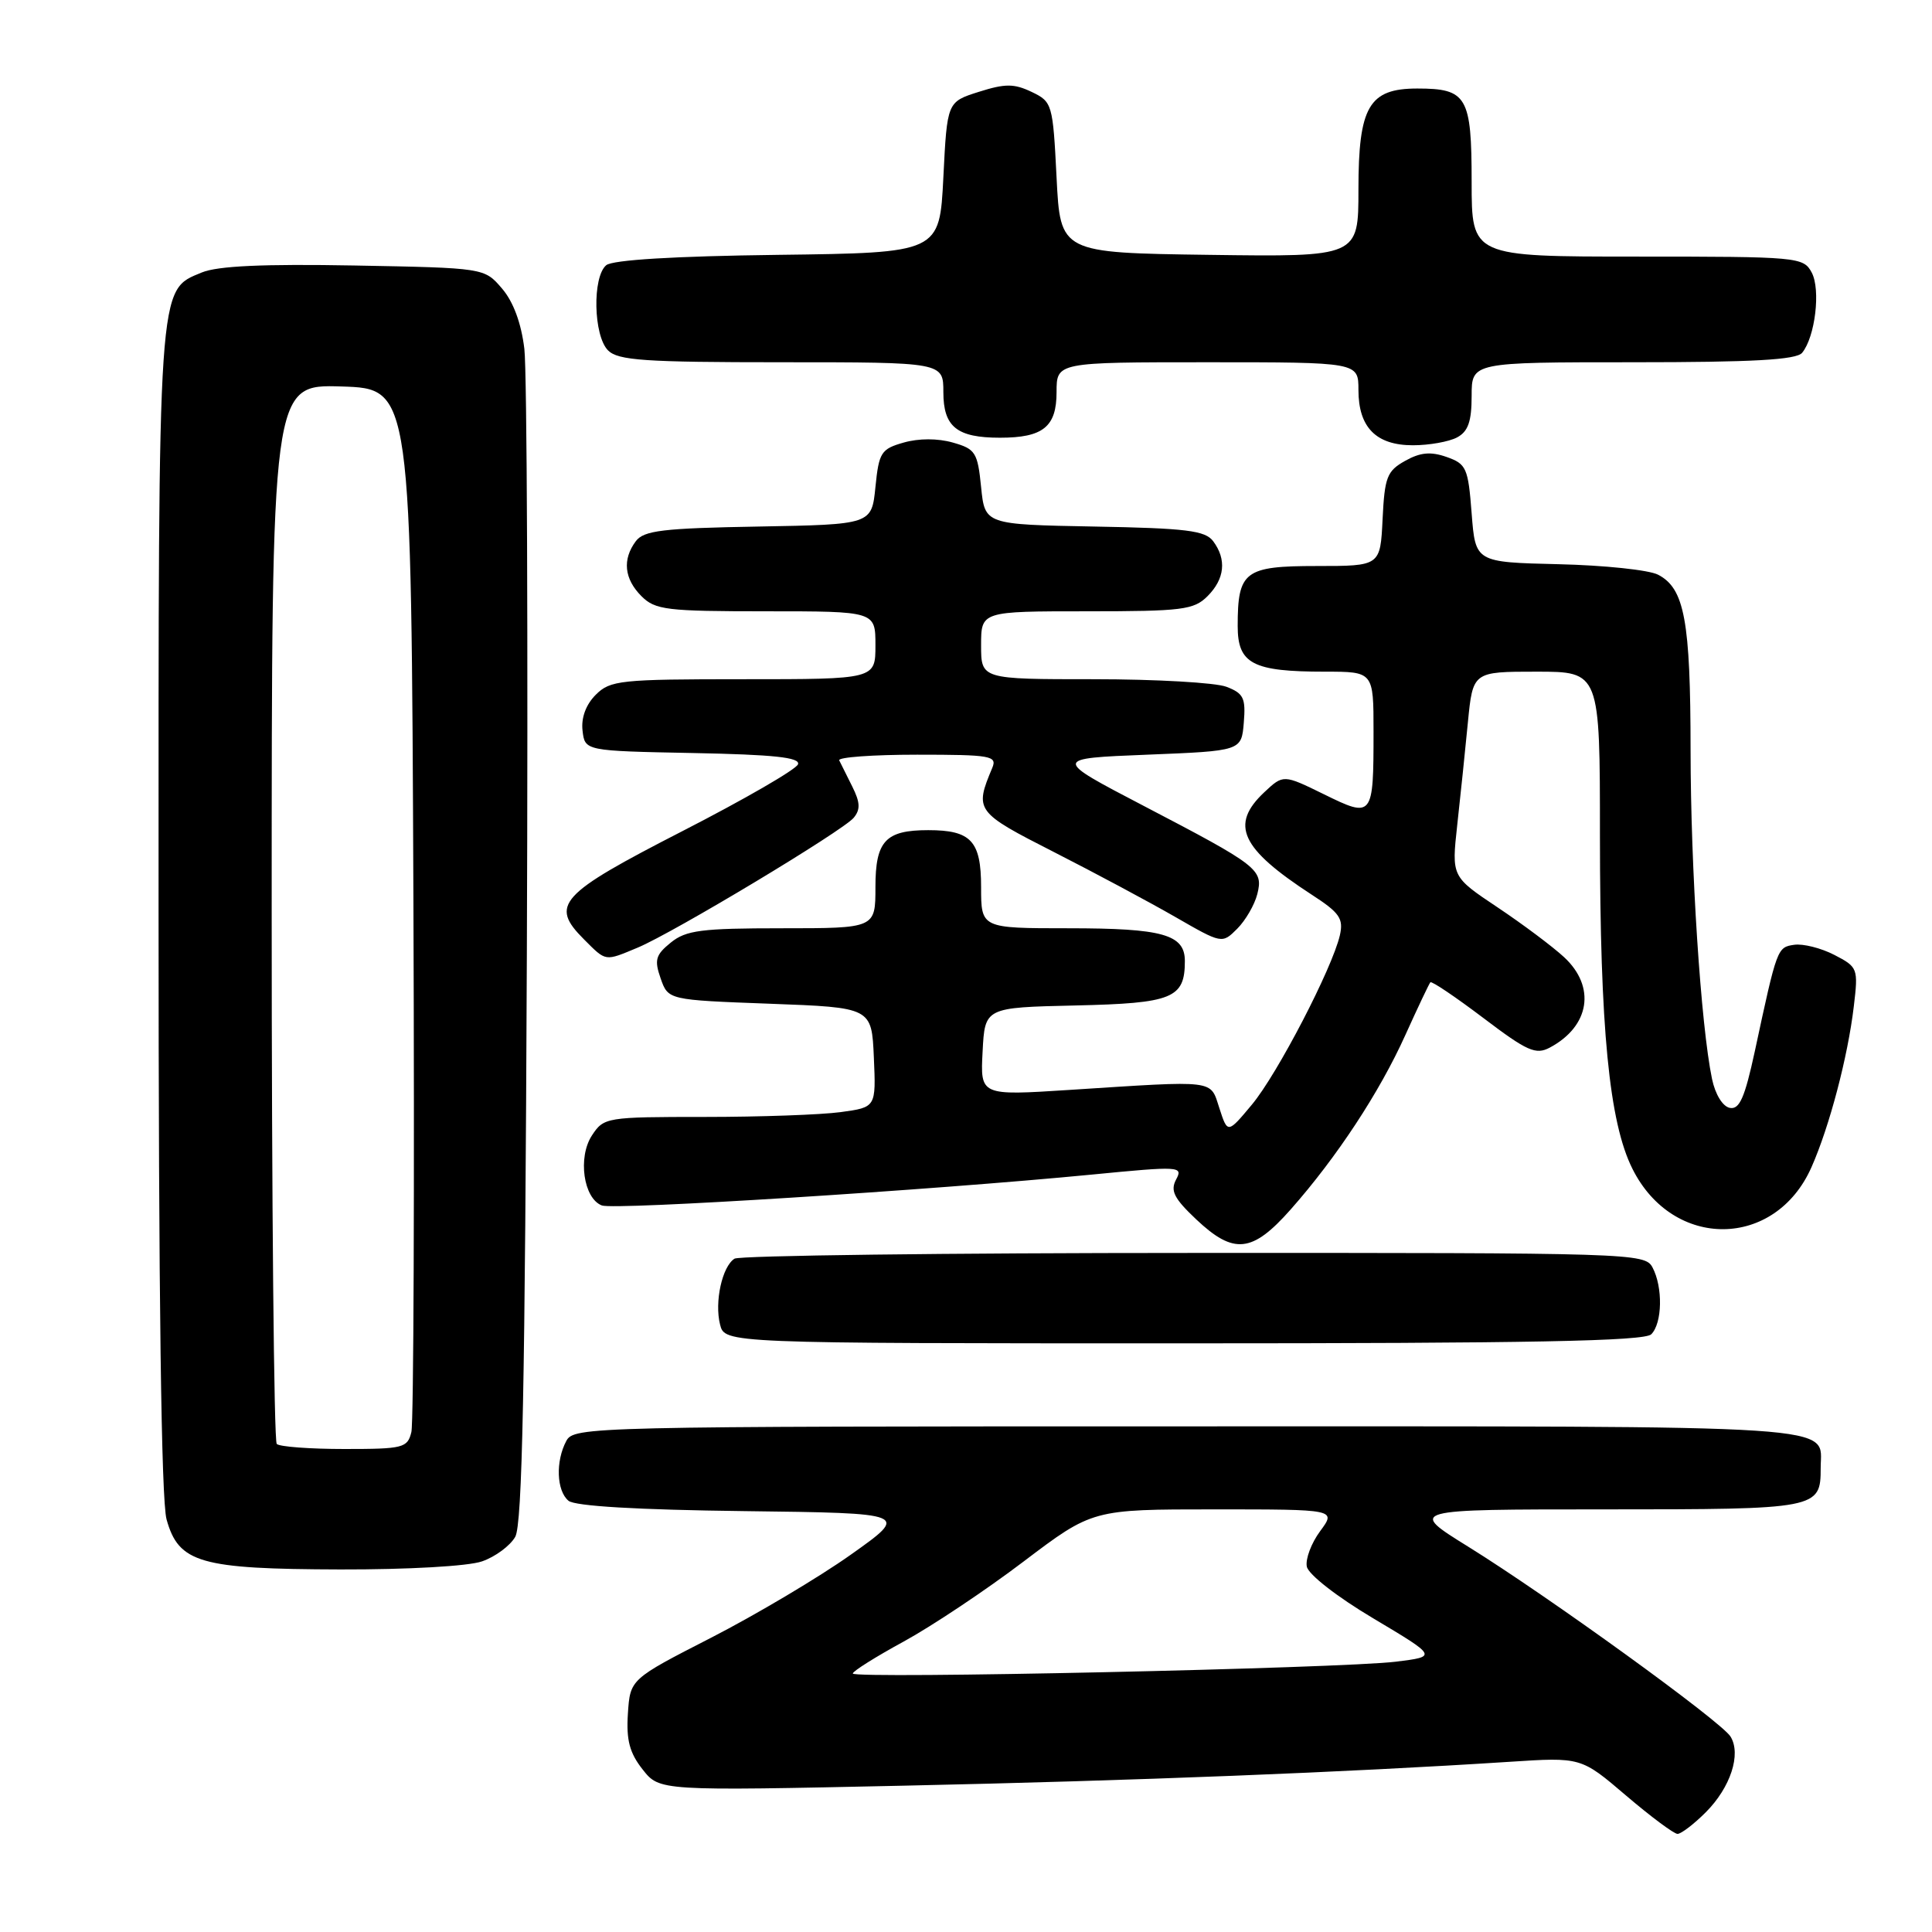 <?xml version="1.0" encoding="UTF-8" standalone="no"?>
<!DOCTYPE svg PUBLIC "-//W3C//DTD SVG 1.1//EN" "http://www.w3.org/Graphics/SVG/1.1/DTD/svg11.dtd" >
<svg xmlns="http://www.w3.org/2000/svg" xmlns:xlink="http://www.w3.org/1999/xlink" version="1.1" viewBox="0 0 256 256">
 <g >
 <path fill="currentColor"
d=" M 226.03 240.13 C 229.31 236.84 230.75 232.43 229.30 230.10 C 228.05 228.09 205.16 211.53 194.54 204.94 C 186.58 200.00 186.58 200.00 212.67 200.00 C 240.94 200.00 241.25 199.94 241.25 194.50 C 241.25 188.69 246.02 189.00 157.41 189.00 C 78.02 189.00 76.05 189.05 75.04 190.93 C 73.60 193.62 73.74 197.54 75.33 198.86 C 76.18 199.57 84.46 200.06 98.58 200.23 C 120.50 200.50 120.50 200.50 112.74 206.00 C 108.47 209.03 100.14 213.97 94.24 217.00 C 83.50 222.50 83.50 222.50 83.20 227.06 C 82.97 230.56 83.42 232.27 85.15 234.46 C 87.39 237.31 87.39 237.31 119.81 236.61 C 150.40 235.95 178.50 234.84 200.00 233.45 C 209.50 232.83 209.50 232.83 215.46 237.92 C 218.73 240.71 221.81 243.00 222.28 243.00 C 222.76 243.00 224.45 241.71 226.03 240.13 Z  M 63.87 206.89 C 65.62 206.29 67.60 204.82 68.27 203.64 C 69.21 202.01 69.57 183.50 69.81 126.50 C 69.98 85.25 69.83 49.12 69.48 46.22 C 69.07 42.82 68.02 39.97 66.51 38.22 C 64.18 35.50 64.18 35.50 46.96 35.18 C 34.88 34.96 28.85 35.24 26.75 36.10 C 20.87 38.54 21.00 36.70 21.01 120.72 C 21.01 171.84 21.37 198.78 22.07 201.33 C 23.68 207.10 26.50 207.91 45.10 207.96 C 54.02 207.98 62.06 207.53 63.87 206.89 Z  M 218.80 176.80 C 220.27 175.33 220.36 170.55 218.96 167.93 C 217.96 166.05 216.24 166.00 158.21 166.02 C 125.37 166.02 97.97 166.37 97.33 166.78 C 95.69 167.81 94.66 172.51 95.41 175.50 C 96.04 178.00 96.04 178.00 156.82 178.00 C 202.76 178.00 217.89 177.71 218.80 176.80 Z  M 171.03 160.25 C 177.12 153.36 182.80 144.73 186.22 137.14 C 187.87 133.49 189.36 130.35 189.53 130.16 C 189.71 129.97 192.86 132.10 196.54 134.88 C 202.37 139.30 203.50 139.80 205.36 138.81 C 210.66 135.99 211.49 130.75 207.25 126.83 C 205.74 125.43 201.76 122.45 198.42 120.22 C 192.34 116.16 192.34 116.16 193.09 109.33 C 193.51 105.57 194.14 99.46 194.50 95.75 C 195.16 89.00 195.16 89.00 203.58 89.00 C 212.00 89.00 212.00 89.00 212.00 110.75 C 212.01 136.28 213.22 148.72 216.31 154.88 C 221.69 165.64 235.23 165.51 240.03 154.66 C 242.42 149.26 244.85 140.03 245.64 133.34 C 246.24 128.31 246.17 128.14 243.06 126.53 C 241.30 125.62 238.91 125.02 237.74 125.19 C 235.49 125.52 235.47 125.57 232.52 139.31 C 231.19 145.46 230.49 147.05 229.21 146.80 C 228.27 146.62 227.28 145.02 226.85 142.96 C 225.37 135.84 224.02 115.09 224.01 99.40 C 224.00 82.23 223.21 77.96 219.70 76.15 C 218.49 75.52 212.55 74.90 206.50 74.76 C 195.50 74.50 195.50 74.50 195.00 68.02 C 194.54 62.00 194.30 61.47 191.68 60.55 C 189.57 59.81 188.19 59.94 186.18 61.07 C 183.78 62.41 183.47 63.23 183.20 68.78 C 182.90 75.00 182.90 75.00 174.49 75.00 C 164.90 75.00 164.00 75.69 164.00 82.96 C 164.00 87.96 165.98 89.00 175.57 89.00 C 182.00 89.00 182.00 89.00 182.00 96.92 C 182.00 108.32 181.91 108.43 175.44 105.25 C 170.05 102.61 170.05 102.61 167.52 104.98 C 162.94 109.29 164.39 112.42 173.81 118.55 C 177.52 120.95 178.04 121.72 177.54 123.93 C 176.53 128.31 169.27 142.30 165.89 146.36 C 162.67 150.22 162.67 150.22 161.58 146.86 C 160.32 143.02 161.41 143.15 141.70 144.42 C 129.89 145.18 129.89 145.18 130.20 139.34 C 130.50 133.50 130.50 133.50 142.50 133.23 C 155.39 132.94 157.00 132.28 157.00 127.34 C 157.00 123.82 154.07 123.00 141.57 123.00 C 130.00 123.00 130.00 123.00 130.00 117.54 C 130.00 111.43 128.67 110.00 123.00 110.00 C 117.33 110.00 116.00 111.43 116.00 117.54 C 116.00 123.00 116.00 123.00 103.61 123.00 C 92.94 123.00 90.90 123.26 88.88 124.90 C 86.87 126.53 86.68 127.19 87.54 129.65 C 88.54 132.50 88.54 132.50 102.02 133.00 C 115.50 133.50 115.50 133.50 115.79 140.11 C 116.08 146.72 116.08 146.72 111.40 147.36 C 108.83 147.71 100.72 148.00 93.38 148.00 C 80.32 148.00 80.01 148.05 78.43 150.46 C 76.54 153.35 77.31 158.80 79.75 159.73 C 81.37 160.36 123.35 157.71 144.66 155.64 C 156.35 154.50 156.79 154.53 155.84 156.29 C 155.05 157.78 155.56 158.79 158.50 161.57 C 163.49 166.28 165.93 166.02 171.03 160.25 Z  M 84.51 125.56 C 89.26 123.57 111.67 110.10 113.12 108.36 C 114.03 107.26 113.98 106.32 112.93 104.22 C 112.18 102.72 111.40 101.16 111.20 100.75 C 111.00 100.34 115.64 100.00 121.52 100.00 C 131.32 100.00 132.15 100.15 131.48 101.75 C 129.11 107.40 129.26 107.61 139.65 112.90 C 145.07 115.66 152.30 119.53 155.71 121.49 C 161.93 125.07 161.93 125.07 163.94 123.06 C 165.04 121.96 166.24 119.89 166.60 118.47 C 167.41 115.22 166.78 114.73 151.50 106.76 C 139.50 100.50 139.50 100.50 152.00 100.00 C 164.50 99.50 164.50 99.50 164.81 95.75 C 165.08 92.49 164.78 91.87 162.50 91.00 C 161.05 90.45 153.15 90.00 144.93 90.00 C 130.00 90.00 130.00 90.00 130.00 85.50 C 130.00 81.00 130.00 81.00 144.00 81.00 C 156.67 81.00 158.19 80.81 160.00 79.00 C 162.29 76.71 162.56 74.13 160.75 71.71 C 159.70 70.30 157.19 69.99 145.00 69.77 C 130.50 69.50 130.50 69.50 130.00 64.53 C 129.54 59.94 129.25 59.49 126.25 58.64 C 124.25 58.07 121.75 58.07 119.75 58.64 C 116.75 59.49 116.46 59.94 116.00 64.53 C 115.50 69.50 115.50 69.50 100.50 69.77 C 87.84 69.99 85.31 70.29 84.25 71.71 C 82.44 74.13 82.71 76.71 85.00 79.00 C 86.82 80.82 88.33 81.00 101.50 81.00 C 116.00 81.00 116.00 81.00 116.00 85.50 C 116.00 90.00 116.00 90.00 98.50 90.00 C 82.16 90.00 80.86 90.14 78.94 92.06 C 77.64 93.36 76.99 95.11 77.19 96.81 C 77.50 99.50 77.50 99.50 91.82 99.78 C 102.51 99.99 106.05 100.36 105.74 101.27 C 105.52 101.94 98.63 105.92 90.42 110.13 C 74.07 118.52 72.81 119.90 77.39 124.48 C 80.35 127.44 80.10 127.40 84.51 125.56 Z  M 193.07 57.96 C 194.53 57.18 195.00 55.86 195.00 52.46 C 195.00 48.00 195.00 48.00 216.38 48.00 C 232.26 48.00 238.02 47.68 238.79 46.75 C 240.52 44.65 241.27 38.38 240.06 36.11 C 238.96 34.06 238.27 34.00 216.96 34.00 C 195.00 34.00 195.00 34.00 195.00 24.12 C 195.00 12.79 194.38 11.73 187.80 11.73 C 181.39 11.73 180.00 14.12 180.00 25.13 C 180.00 34.04 180.00 34.04 160.25 33.77 C 140.50 33.50 140.50 33.50 140.00 23.51 C 139.51 13.76 139.43 13.49 136.70 12.18 C 134.37 11.07 133.20 11.06 129.70 12.17 C 125.50 13.50 125.50 13.50 125.00 23.50 C 124.50 33.50 124.50 33.50 103.08 33.77 C 89.33 33.94 81.18 34.44 80.33 35.14 C 78.47 36.69 78.63 44.49 80.57 46.43 C 81.90 47.76 85.42 48.00 103.57 48.00 C 125.00 48.00 125.00 48.00 125.00 51.96 C 125.00 56.56 126.79 58.00 132.50 58.00 C 138.21 58.00 140.00 56.56 140.00 51.96 C 140.00 48.00 140.00 48.00 160.00 48.00 C 180.00 48.00 180.00 48.00 180.00 51.67 C 180.00 56.63 182.34 59.00 187.22 59.00 C 189.37 59.00 192.00 58.53 193.07 57.96 Z  M 113.00 221.75 C 113.00 221.44 116.04 219.53 119.75 217.51 C 123.46 215.48 130.61 210.72 135.63 206.91 C 144.76 200.00 144.76 200.00 160.91 200.00 C 177.06 200.00 177.06 200.00 174.93 202.88 C 173.76 204.46 172.96 206.58 173.16 207.58 C 173.36 208.62 177.15 211.58 181.98 214.45 C 190.45 219.50 190.45 219.50 184.98 220.18 C 177.80 221.07 113.00 222.49 113.00 221.75 Z  M 36.67 191.33 C 36.30 190.97 36.00 159.22 36.00 120.80 C 36.00 50.92 36.00 50.92 45.25 51.21 C 54.50 51.50 54.50 51.50 54.78 119.50 C 54.93 156.90 54.81 188.51 54.51 189.75 C 54.00 191.86 53.44 192.00 45.65 192.00 C 41.07 192.00 37.03 191.70 36.67 191.33 Z "/>
</g>
</svg>